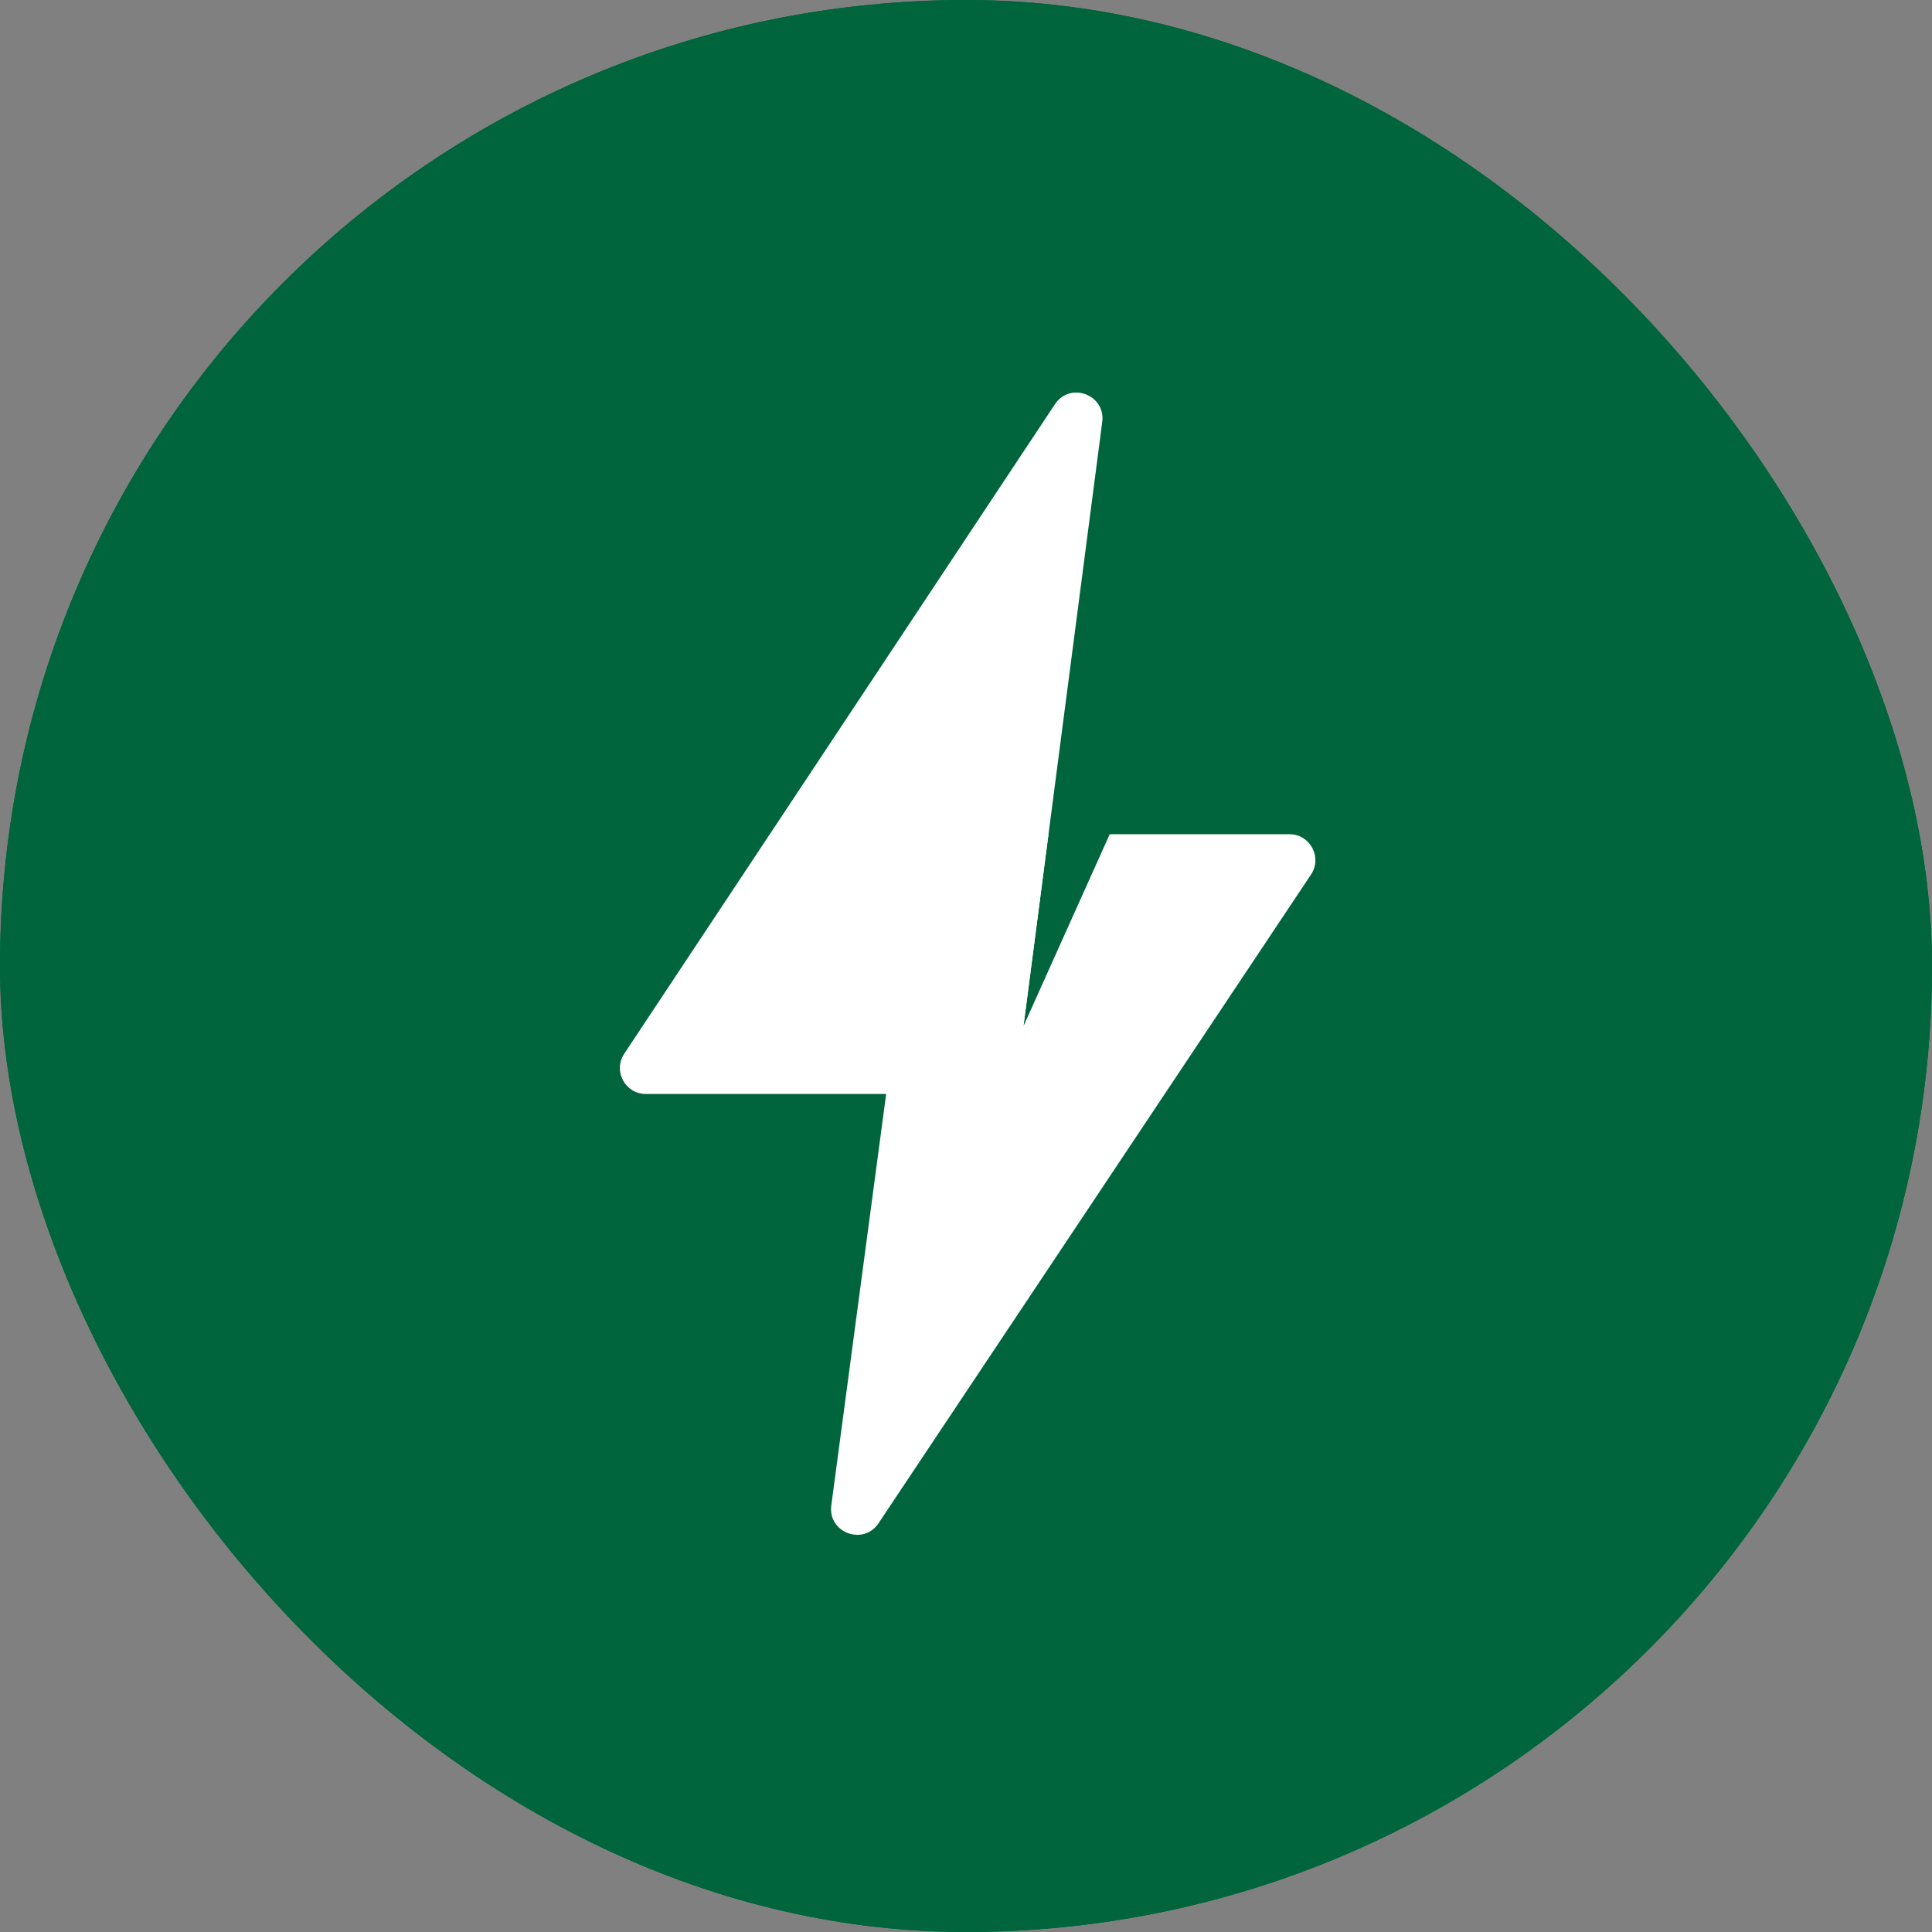 <svg xmlns="http://www.w3.org/2000/svg" version="1.1" xmlns:xlink="http://www.w3.org/1999/xlink" width="1000" height="1000"><rect width="100%" height="100%" fill="#808080" stroke="none"/><style>
    #light-icon {
      display: inline;
    }
    #dark-icon {
      display: none;
    }

    @media (prefers-color-scheme: dark) {
      #light-icon {
        display: none;
      }
      #dark-icon {
        display: inline;
      }
    }
  </style><g id="light-icon"><svg xmlns="http://www.w3.org/2000/svg" version="1.1" xmlns:xlink="http://www.w3.org/1999/xlink" width="1000" height="1000"><g clip-path="url(#SvgjsClipPath1052)"><rect width="1000" height="1000" fill="#00653c"></rect><g transform="matrix(15.625,0,0,15.625,0,0)"><svg xmlns="http://www.w3.org/2000/svg" version="1.1" xmlns:xlink="http://www.w3.org/1999/xlink" width="64" height="64"><svg width="64" height="64" viewBox="0 0 64 64" fill="none" xmlns="http://www.w3.org/2000/svg">
<path d="M0 0H64V64H0V0Z" fill="#00653C"></path>
<path d="M34.732 27.635L33.903 33.995L36.761 27.635H42.715C43.4 27.635 43.809 28.399 43.429 28.97L29.103 50.458C28.599 51.215 27.418 50.77 27.538 49.868L30.403 28.38C30.46 27.954 30.824 27.635 31.254 27.635H34.732Z" fill="white"></path>
<path d="M33.709 35.491C33.653 35.919 33.288 36.239 32.857 36.239H21.394C20.709 36.239 20.3 35.476 20.679 34.906L34.946 13.391C35.448 12.633 36.63 13.074 36.513 13.976L33.709 35.491Z" fill="white"></path>
</svg></svg></g></g><defs><clipPath id="SvgjsClipPath1052"><rect width="1000" height="1000" x="0" y="0" rx="500" ry="500"></rect></clipPath></defs></svg></g><g id="dark-icon"><svg xmlns="http://www.w3.org/2000/svg" version="1.1" xmlns:xlink="http://www.w3.org/1999/xlink" width="1000" height="1000"><g clip-path="url(#SvgjsClipPath1053)"><rect width="1000" height="1000" fill="#00653c"></rect><g transform="matrix(15.625,0,0,15.625,0,0)"><svg xmlns="http://www.w3.org/2000/svg" version="1.1" xmlns:xlink="http://www.w3.org/1999/xlink" width="64" height="64"><svg width="64" height="64" viewBox="0 0 64 64" fill="none" xmlns="http://www.w3.org/2000/svg">
<path d="M0 0H64V64H0V0Z" fill="#00653C"></path>
<path d="M34.732 27.635L33.903 33.995L36.761 27.635H42.715C43.4 27.635 43.809 28.399 43.429 28.97L29.103 50.458C28.599 51.215 27.418 50.77 27.538 49.868L30.403 28.38C30.46 27.954 30.824 27.635 31.254 27.635H34.732Z" fill="white"></path>
<path d="M33.709 35.491C33.653 35.919 33.288 36.239 32.857 36.239H21.394C20.709 36.239 20.3 35.476 20.679 34.906L34.946 13.391C35.448 12.633 36.63 13.074 36.513 13.976L33.709 35.491Z" fill="white"></path>
</svg></svg></g></g><defs><clipPath id="SvgjsClipPath1053"><rect width="1000" height="1000" x="0" y="0" rx="500" ry="500"></rect></clipPath></defs></svg></g></svg>